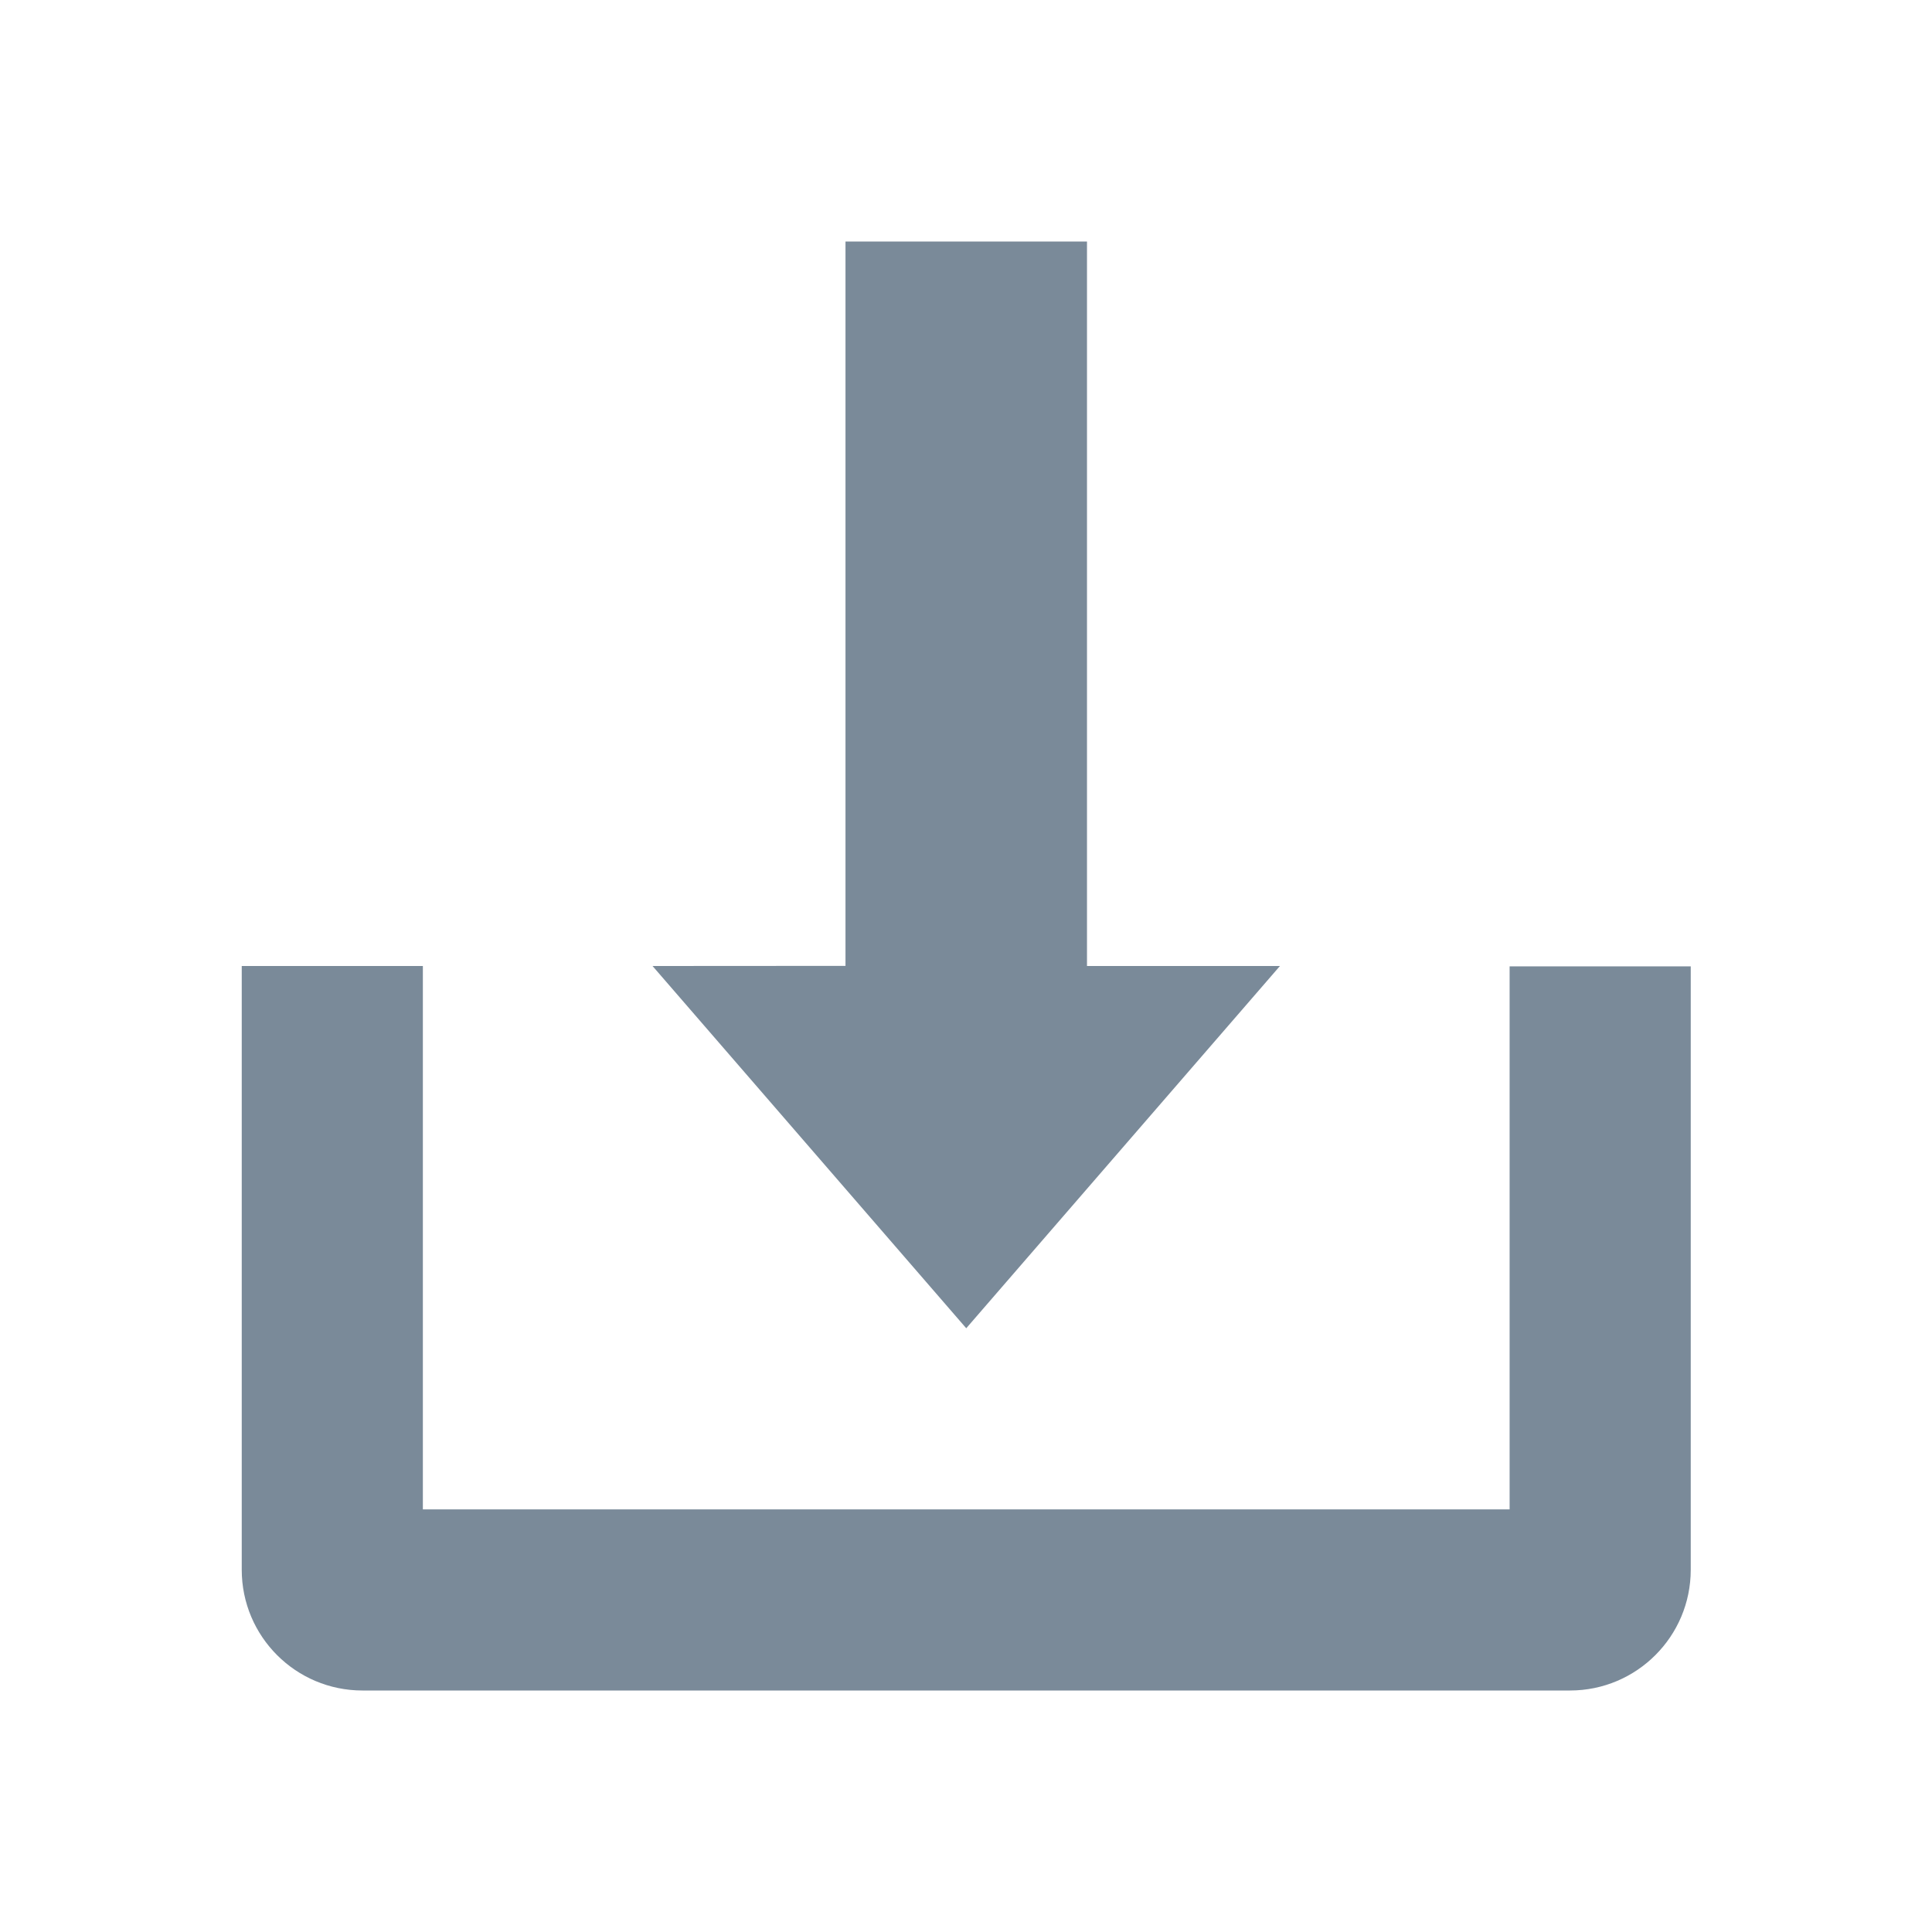 <?xml version="1.0" encoding="UTF-8"?>
<svg width="16px" height="16px" viewBox="0 0 16 16" version="1.1" xmlns="http://www.w3.org/2000/svg" xmlns:xlink="http://www.w3.org/1999/xlink">
    <title>下载/默认</title>
    <g id="下载/默认" stroke="none" stroke-width="1" fill="none" fill-rule="evenodd">
        <g id="下载" fill="#7a8a99">
            <path d="M2.002,8 L3.502,8 L3.502,12.5 L12.502,12.5 L12.502,8.003 L14.002,8.003 L14.002,13 C14.002,13.552 13.554,14 13.002,14 L3.002,14 C2.449,14 2.002,13.552 2.002,13 L2.002,8 Z" id="形状结合1"></path>
            <path d="M9.002,2 L9.002,8 L10.6,8 L8.002,11 L5.404,8 L7.002,7.999 L7.002,2 L9.002,2 Z" id="形状结合2"></path>
        </g>
    </g>
</svg>